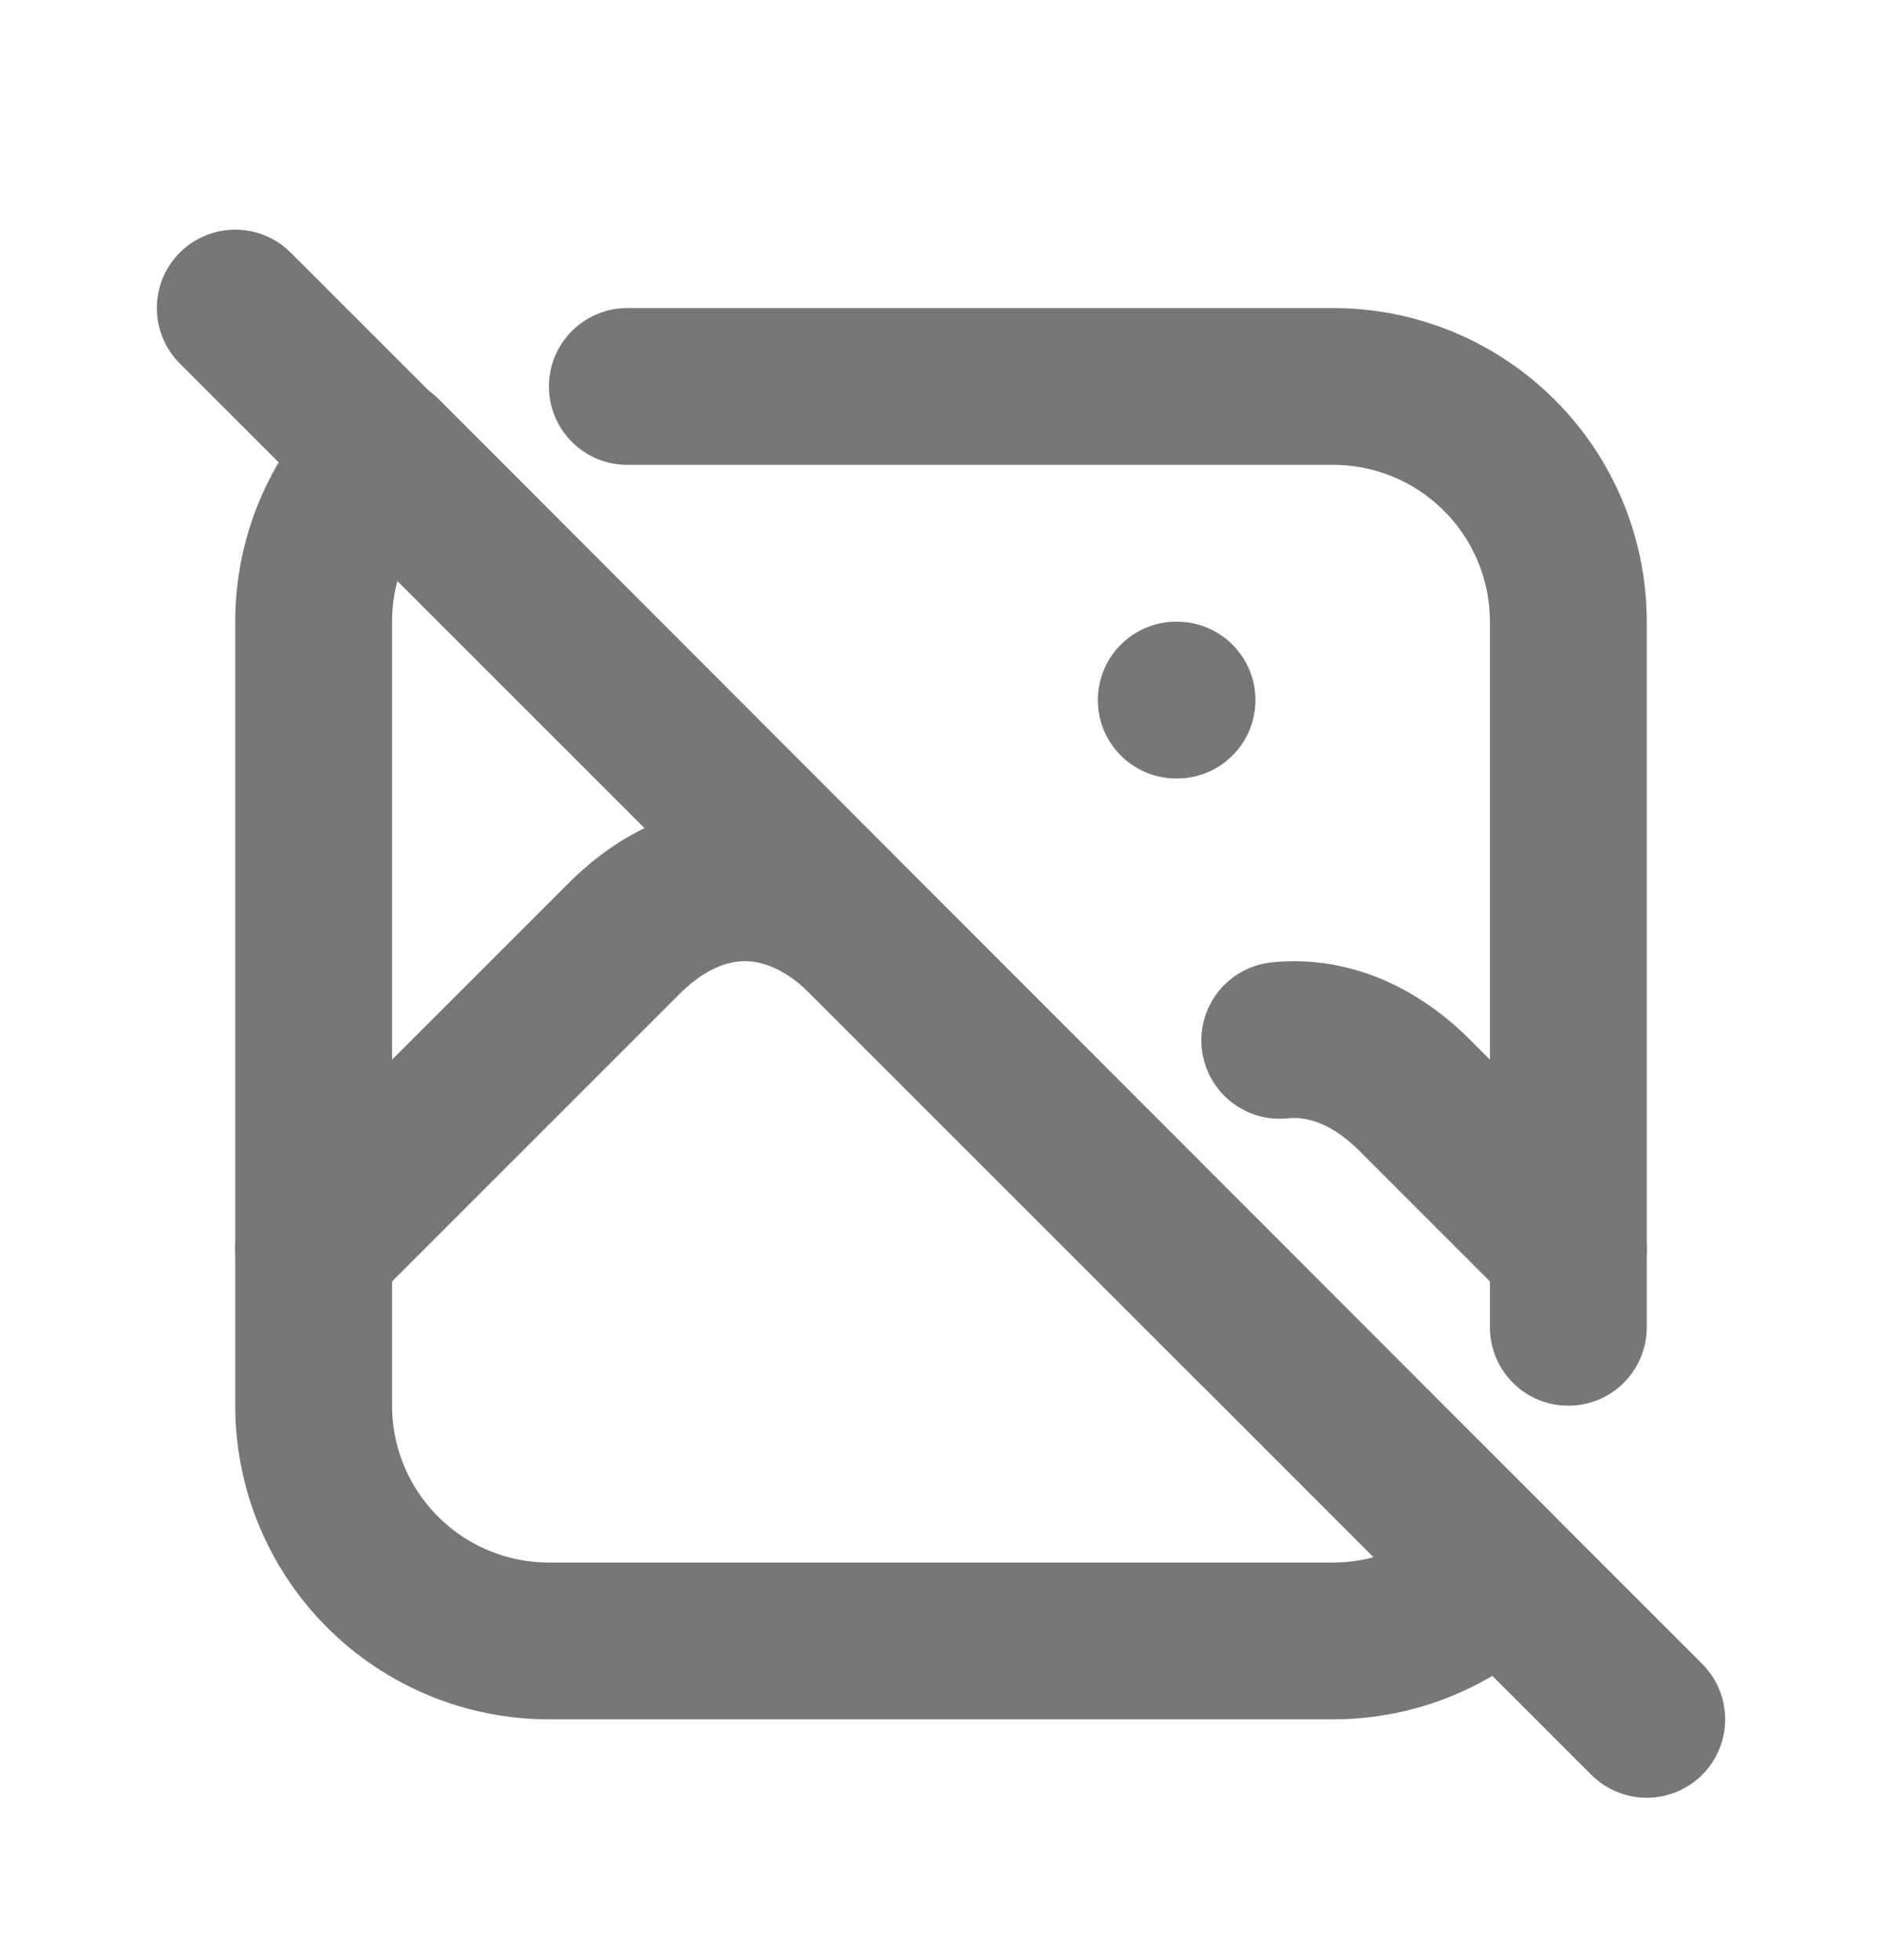 <svg width="24" height="25" viewBox="0 0 24 25" fill="none" xmlns="http://www.w3.org/2000/svg">
<g clip-path="url(#clip0_376_26531)">
<path d="M3 3.929L21 21.929" stroke="#777777" stroke-width="2" stroke-linecap="round" stroke-linejoin="round"/>
<path d="M15 8.929H15.01" stroke="#777777" stroke-width="2" stroke-linecap="round" stroke-linejoin="round"/>
<path d="M8 4.929H17C17.796 4.929 18.559 5.245 19.121 5.808C19.684 6.37 20 7.134 20 7.929V16.929M19.121 20.051C18.558 20.613 17.795 20.929 17 20.929H7C6.204 20.929 5.441 20.613 4.879 20.05C4.316 19.488 4 18.725 4 17.929V7.929C4 7.096 4.34 6.342 4.888 5.798L19.121 20.051Z" stroke="#777777" stroke-width="2" stroke-linecap="round" stroke-linejoin="round"/>
<path d="M4 15.929L8 11.929C8.928 11.036 10.072 11.036 11 11.929L16 16.929" stroke="#777777" stroke-width="2" stroke-linecap="round" stroke-linejoin="round"/>
<path d="M16.32 13.269C16.897 13.21 17.482 13.431 18 13.929L20 15.929" stroke="#777777" stroke-width="2" stroke-linecap="round" stroke-linejoin="round"/>
</g>
<defs>
<clipPath id="clip0_376_26531">
<rect width="24" height="24" fill="white" transform="translate(0 0.929)"/>
</clipPath>
</defs>
</svg>
